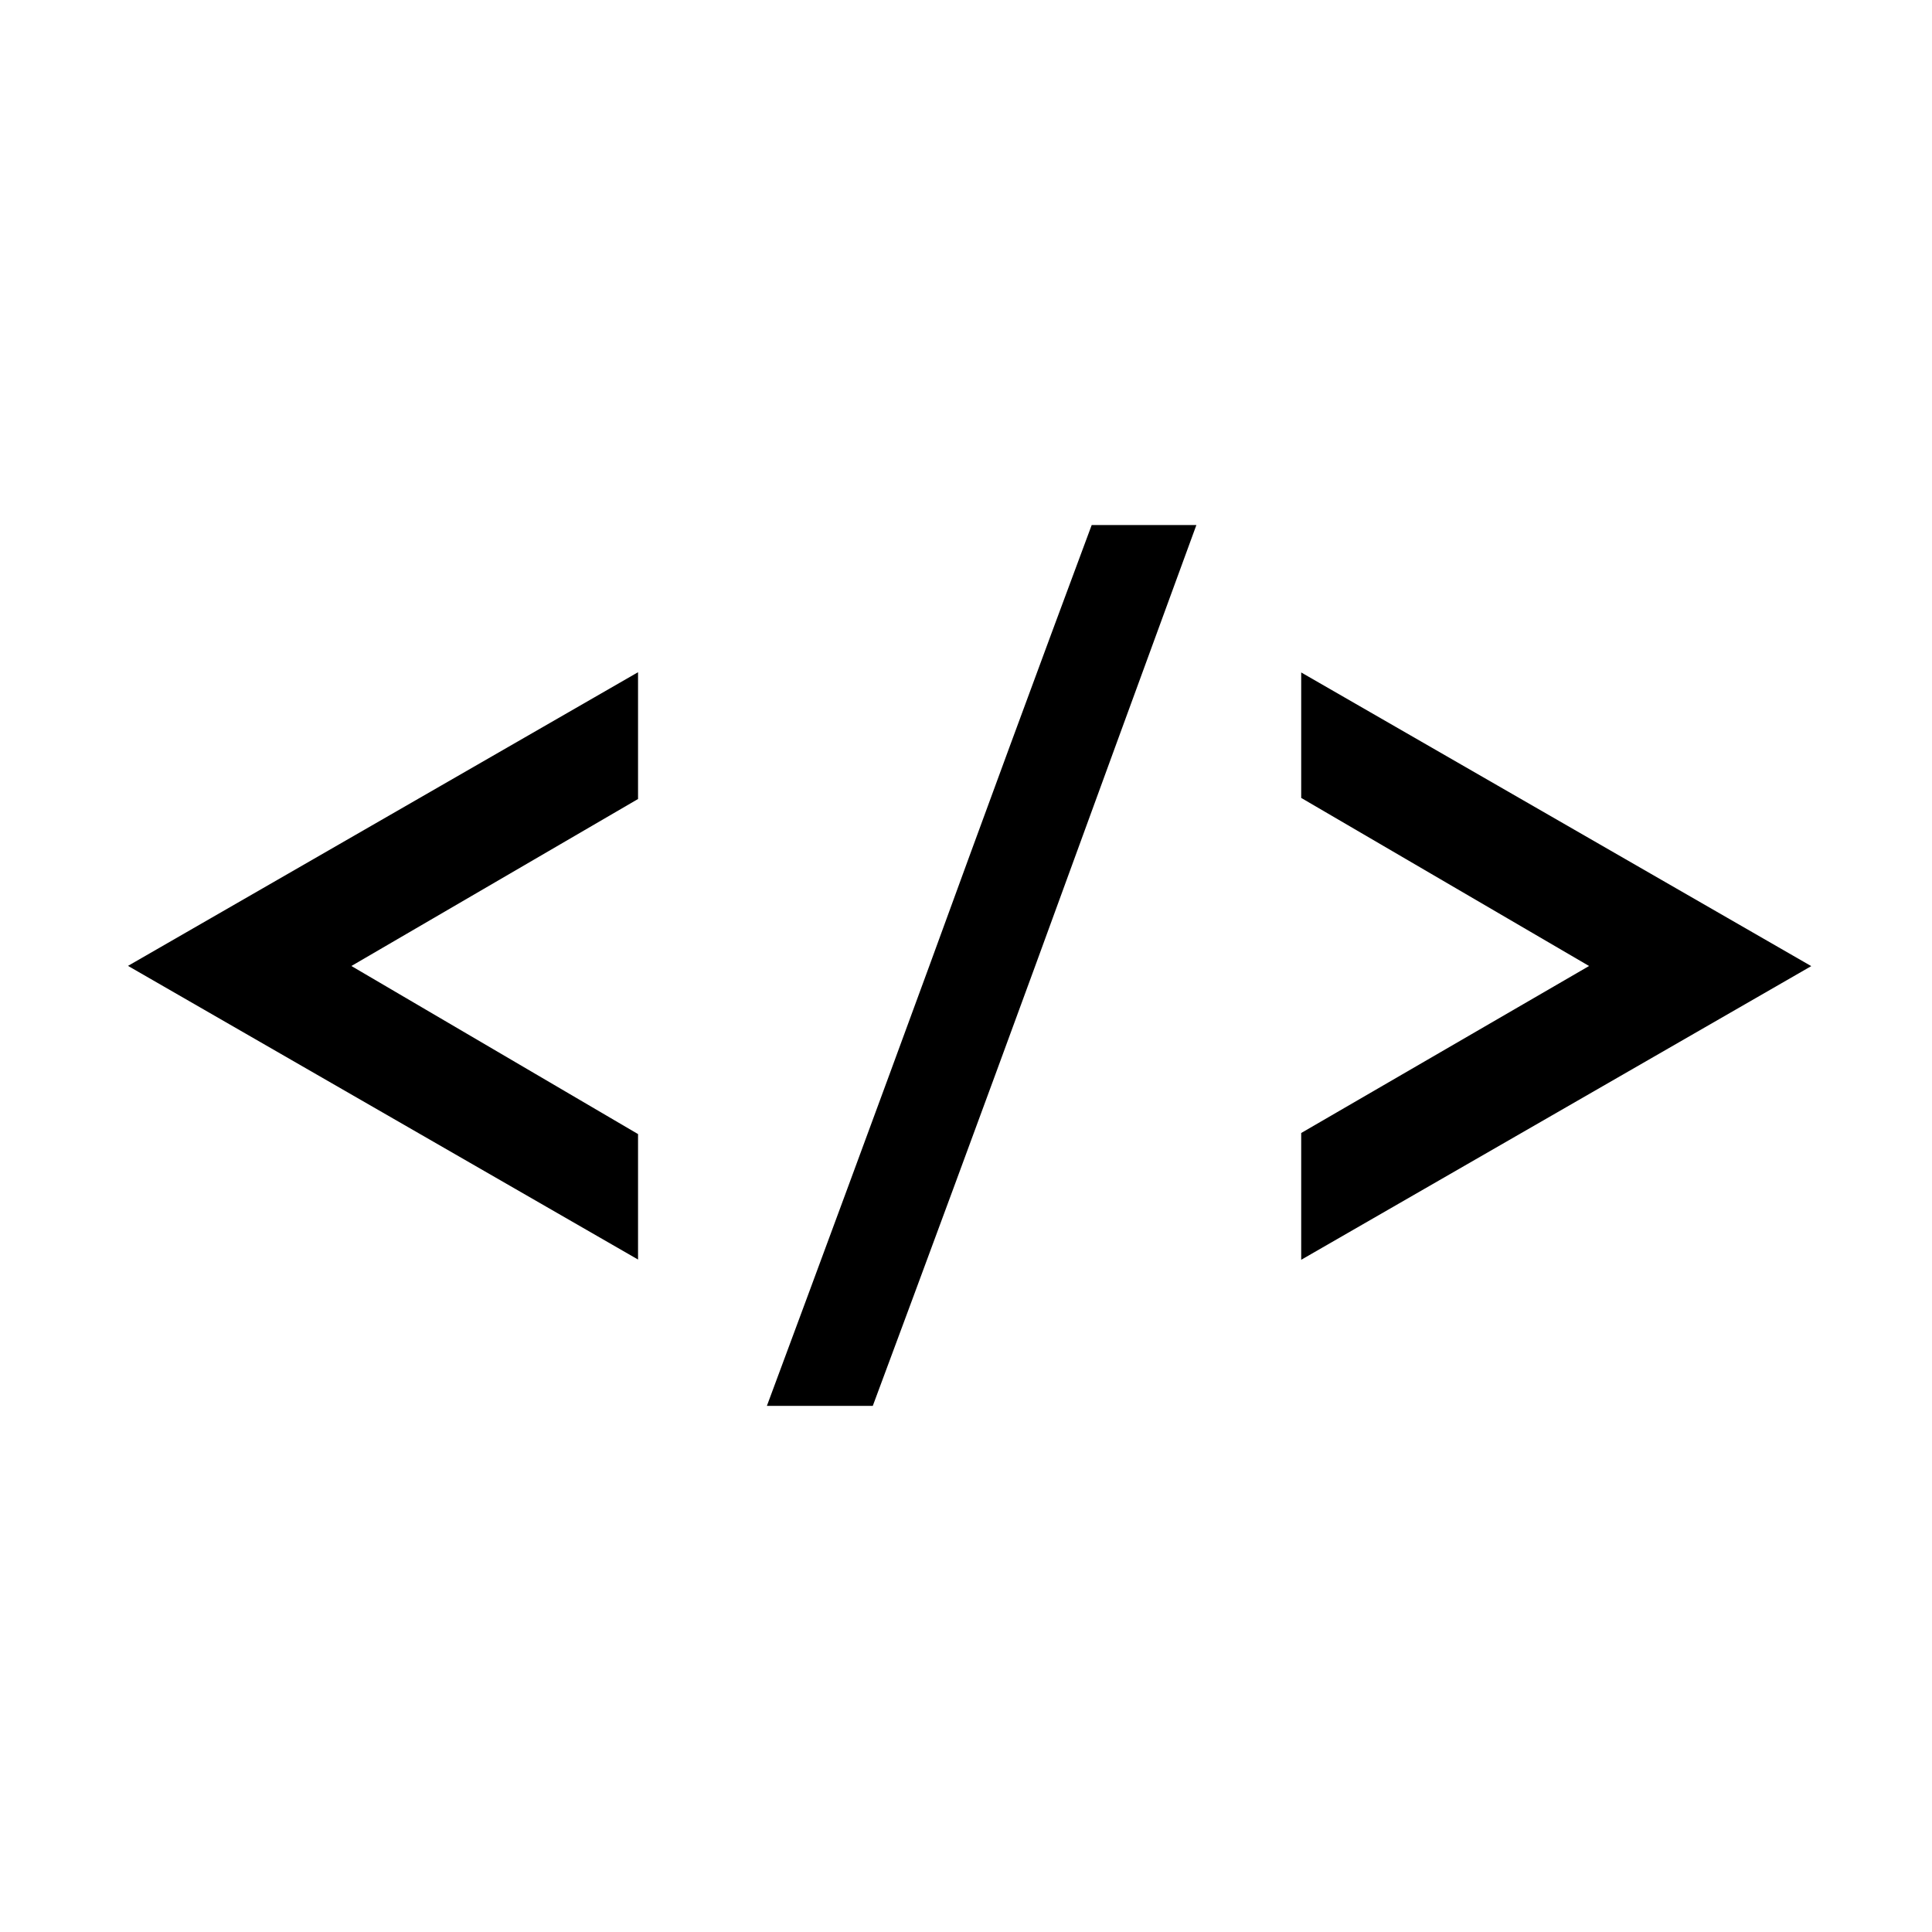 <svg class="coding" version="1.1" viewBox="0 0 16 16" xmlns="http://www.w3.org/2000/svg">
  <path d="m5.284 6.617-2.374 1.383 2.374 1.392v1.039l-4.224-2.432 4.224-2.432z" style="stroke-width:.238"/>
  <path d="m9.908 4.348q-0.667 1.821-1.335 3.652-0.667 1.821-1.345 3.643h-0.877q0.677-1.821 1.345-3.643 0.667-1.831 1.345-3.652z" style="stroke-width:.238"/>
  <path d="m10.776 9.383 2.384-1.383-2.384-1.392v-1.039l4.224 2.432-4.224 2.432z" style="stroke-width:.238"/>
</svg>
